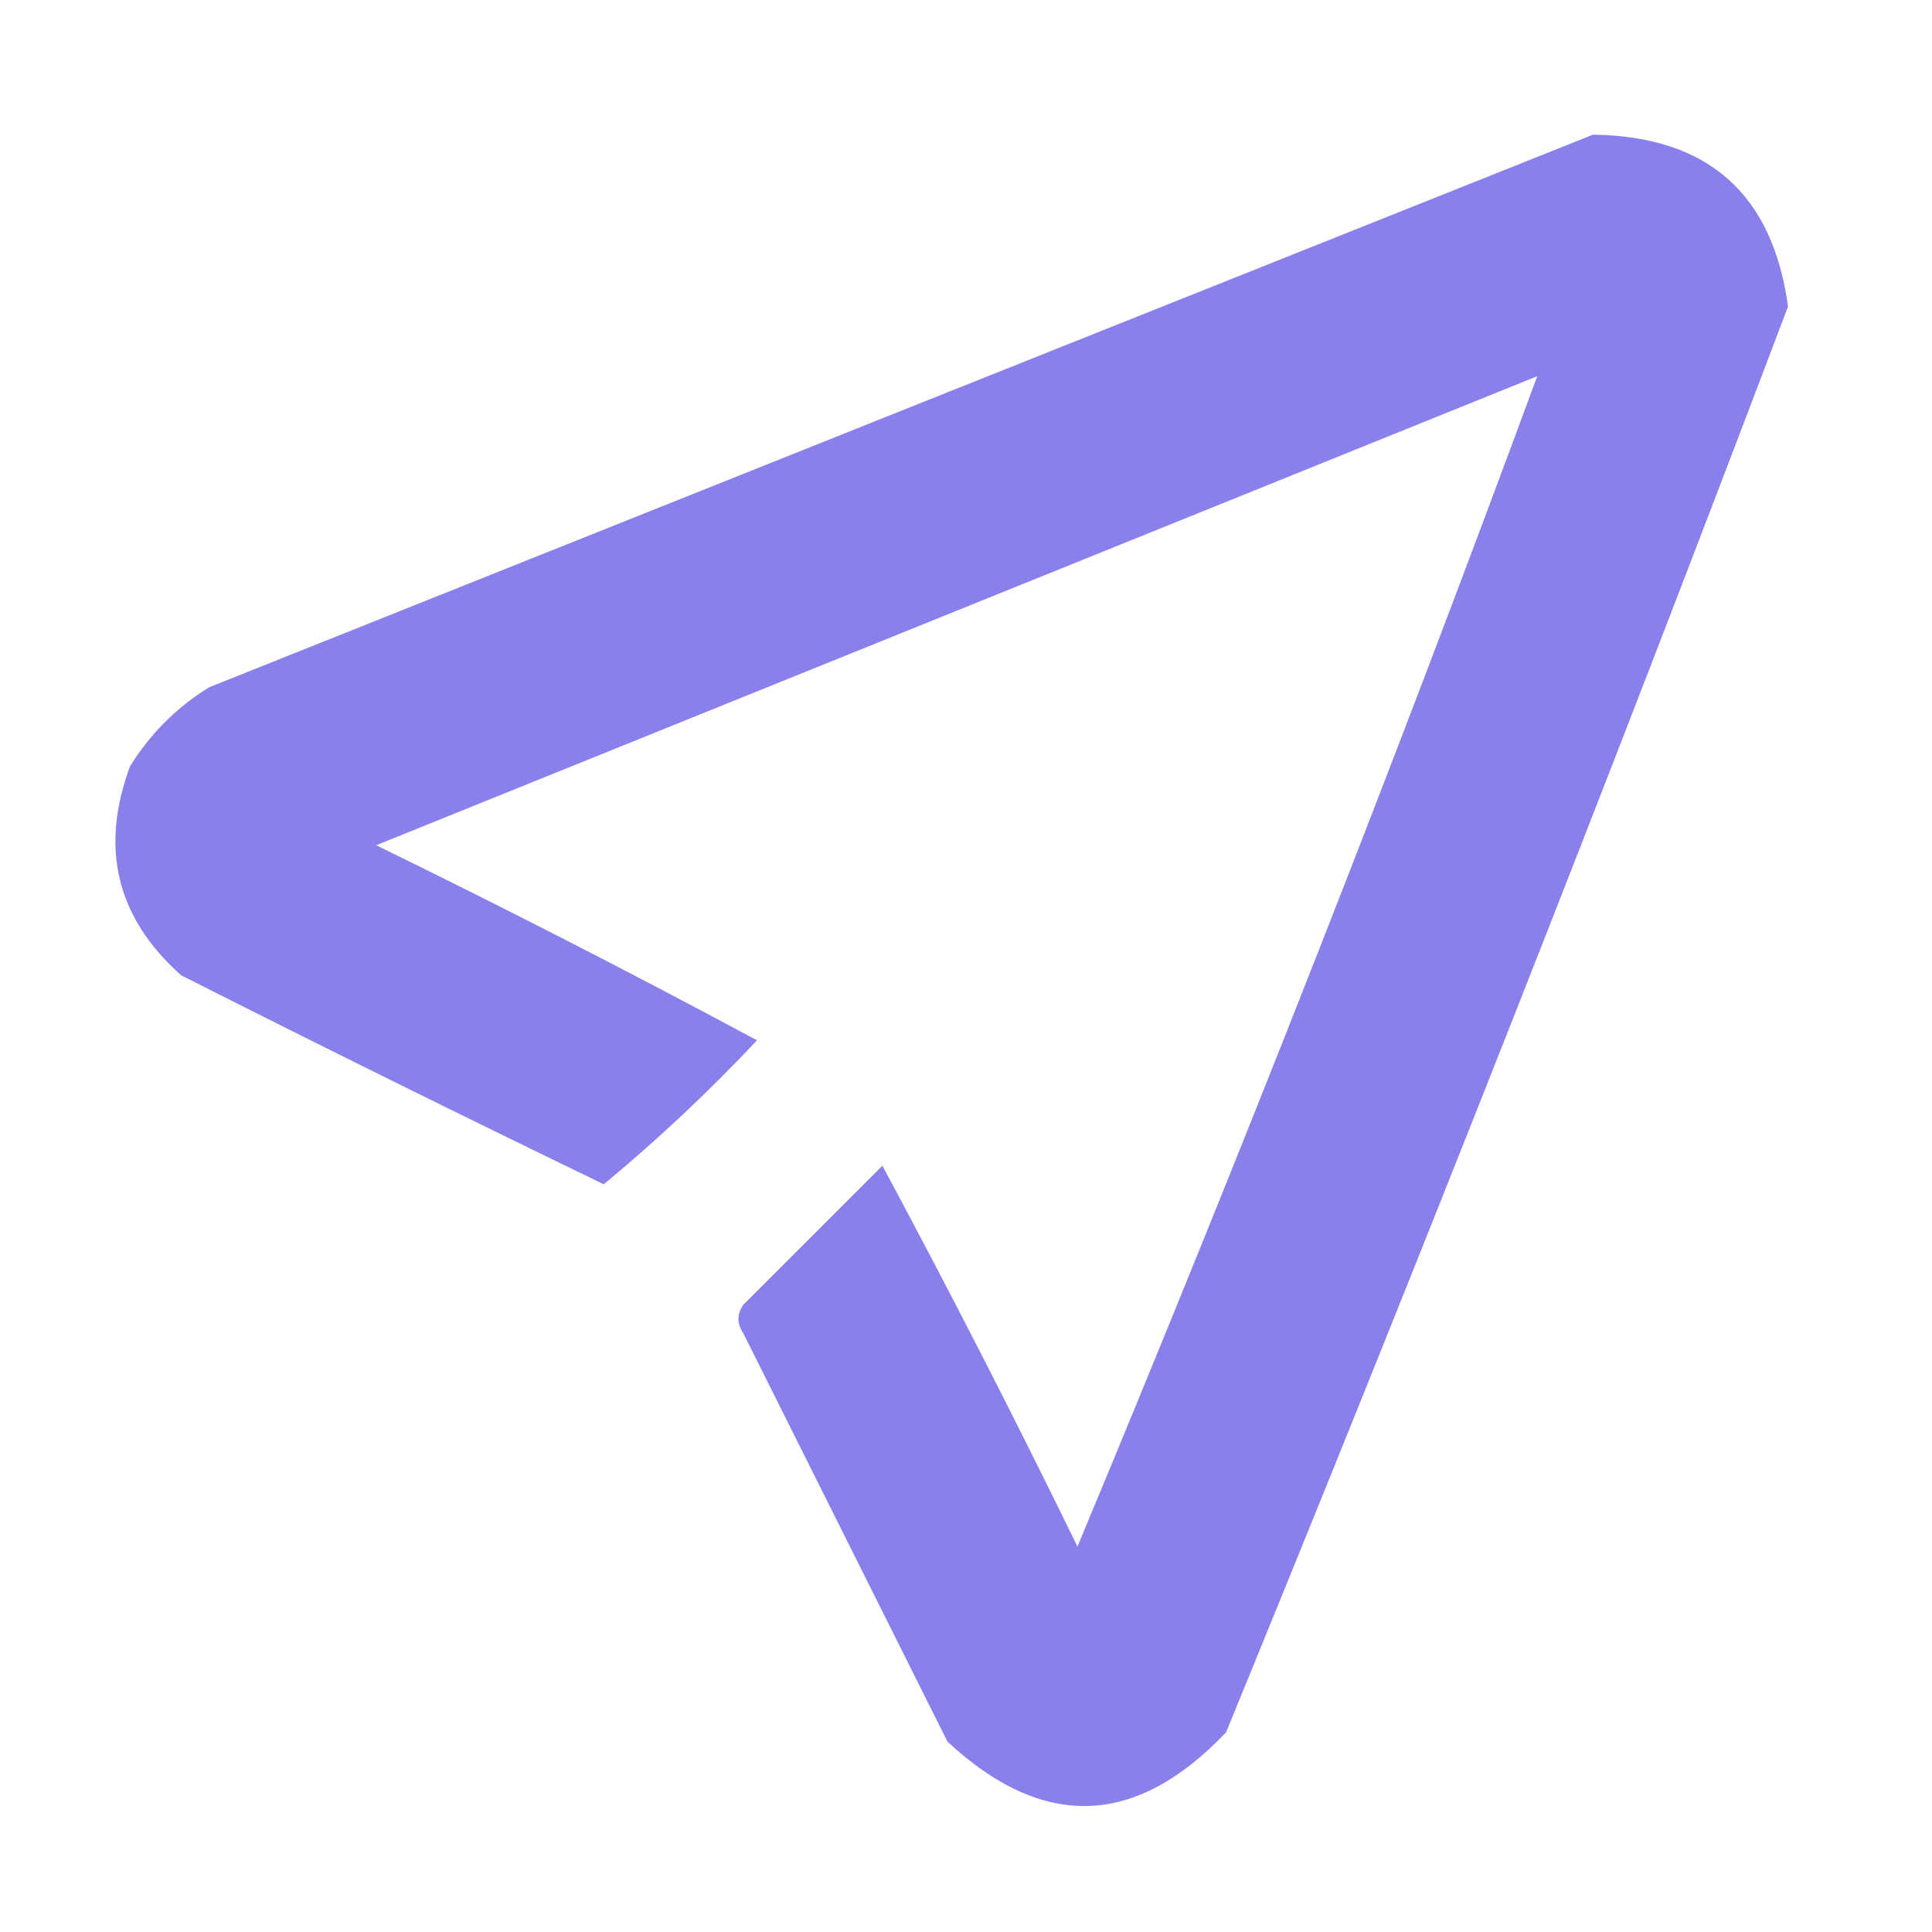 <?xml version="1.0" encoding="UTF-8"?><!DOCTYPE svg PUBLIC "-//W3C//DTD SVG 1.1//EN" "http://www.w3.org/Graphics/SVG/1.1/DTD/svg11.dtd"><svg xmlns="http://www.w3.org/2000/svg" version="1.1" width="208px" height="208px" style="shape-rendering:geometricPrecision; text-rendering:geometricPrecision; image-rendering:optimizeQuality; fill-rule:evenodd; clip-rule:evenodd" xmlns:xlink="http://www.w3.org/1999/xlink"><g><path style="opacity:0.956" fill="#857aeb" d="M 171.5,14.5 C 183.835,14.661 190.835,20.827 192.5,33C 173.04,84.425 152.873,135.591 132,186.5C 122.295,196.739 112.295,197.072 102,187.5C 94.667,172.833 87.333,158.167 80,143.5C 79.333,142.5 79.333,141.5 80,140.5C 85,135.5 90,130.5 95,125.5C 102.255,139.01 109.255,152.677 116,166.5C 133.486,124.585 149.986,82.585 165.5,40.5C 123.833,57.333 82.167,74.167 40.5,91C 54.323,97.745 67.99,104.745 81.5,112C 76.29,117.546 70.79,122.712 65,127.5C 49.772,120.136 34.605,112.636 19.5,105C 12.557,98.818 10.724,91.318 14,82.5C 16.167,79 19,76.167 22.5,74C 72.265,54.107 121.932,34.273 171.5,14.5 Z"/></g></svg>
